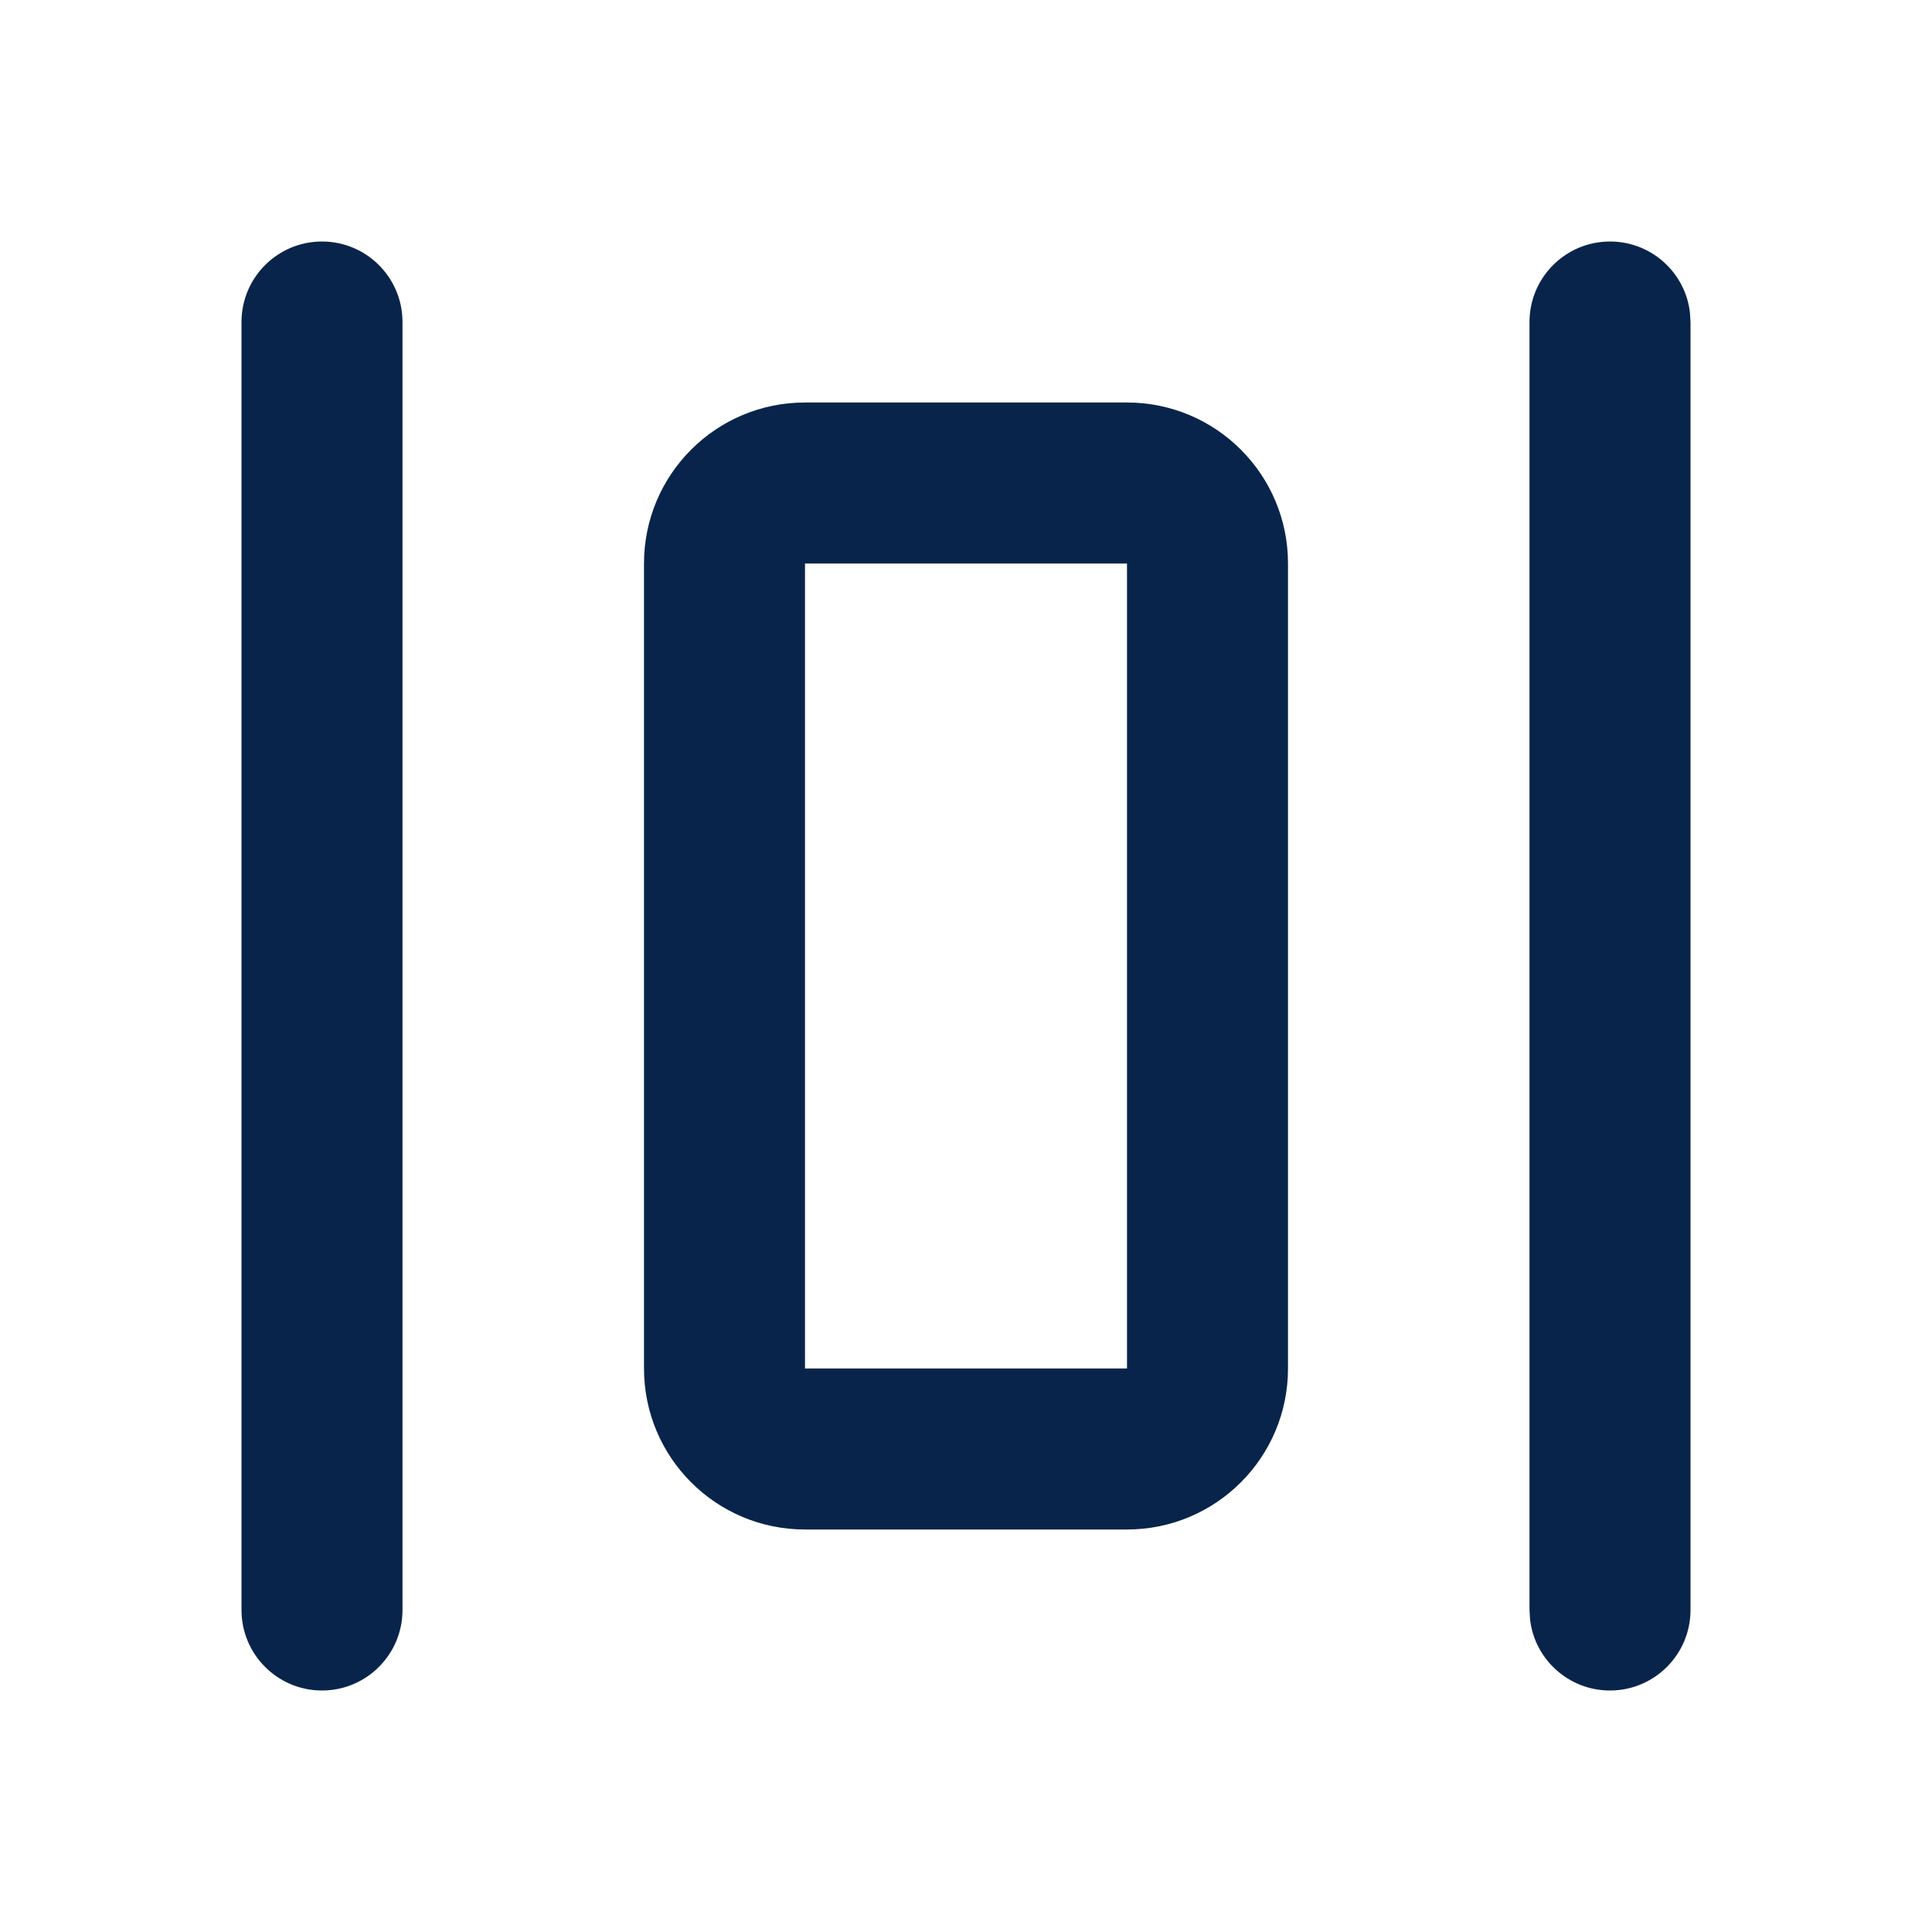 <?xml version="1.0" encoding="UTF-8"?>
<svg width="24px" height="24px" viewBox="0 0 24 24" version="1.1" xmlns="http://www.w3.org/2000/svg" xmlns:xlink="http://www.w3.org/1999/xlink">
    <title>distribute_spacing_horizontal_line</title>
    <g id="页面-1" stroke="none" stroke-width="1" fill="none" fill-rule="evenodd">
        <g id="Design" transform="translate(-480, -192)" fill-rule="nonzero">
            <g id="distribute_spacing_horizontal_line" transform="translate(480, 192)">
                <path d="M24,0 L24,24 L0,24 L0,0 L24,0 Z M12.593,23.258 L12.582,23.26 L12.511,23.295 L12.492,23.299 L12.492,23.299 L12.477,23.295 L12.406,23.26 C12.396,23.256 12.387,23.259 12.382,23.265 L12.378,23.276 L12.361,23.703 L12.366,23.723 L12.377,23.736 L12.48,23.81 L12.495,23.814 L12.495,23.814 L12.507,23.81 L12.611,23.736 L12.623,23.72 L12.623,23.72 L12.627,23.703 L12.61,23.276 C12.608,23.266 12.601,23.259 12.593,23.258 L12.593,23.258 Z M12.858,23.145 L12.845,23.147 L12.66,23.24 L12.65,23.25 L12.65,23.25 L12.647,23.261 L12.665,23.691 L12.67,23.703 L12.67,23.703 L12.678,23.71 L12.879,23.803 C12.891,23.807 12.902,23.803 12.908,23.795 L12.912,23.781 L12.878,23.167 C12.875,23.155 12.867,23.147 12.858,23.145 L12.858,23.145 Z M12.143,23.147 C12.133,23.142 12.122,23.145 12.116,23.153 L12.11,23.167 L12.076,23.781 C12.075,23.793 12.083,23.802 12.093,23.805 L12.108,23.803 L12.309,23.71 L12.319,23.702 L12.319,23.702 L12.323,23.691 L12.34,23.261 L12.337,23.249 L12.337,23.249 L12.328,23.24 L12.143,23.147 Z" id="MingCute" fill-rule="nonzero"></path>
                <path d="M4,3 C4.552,3 5,3.448 5,4 L5,20 C5,20.552 4.552,21 4,21 C3.448,21 3,20.552 3,20 L3,4 C3,3.448 3.448,3 4,3 Z M20,3 C20.513,3 20.936,3.386 20.993,3.883 L21,4 L21,20 C21,20.552 20.552,21 20,21 C19.487,21 19.064,20.614 19.007,20.117 L19,20 L19,4 C19,3.448 19.448,3 20,3 Z M14,5 C15.105,5 16,5.895 16,7 L16,17 C16,18.105 15.105,19 14,19 L10,19 C8.895,19 8,18.105 8,17 L8,7 C8,5.895 8.895,5 10,5 L14,5 Z M14,7 L10,7 L10,17 L14,17 L14,7 Z" id="形状" fill="#09244B"></path>
            </g>
        </g>
    </g>
</svg>